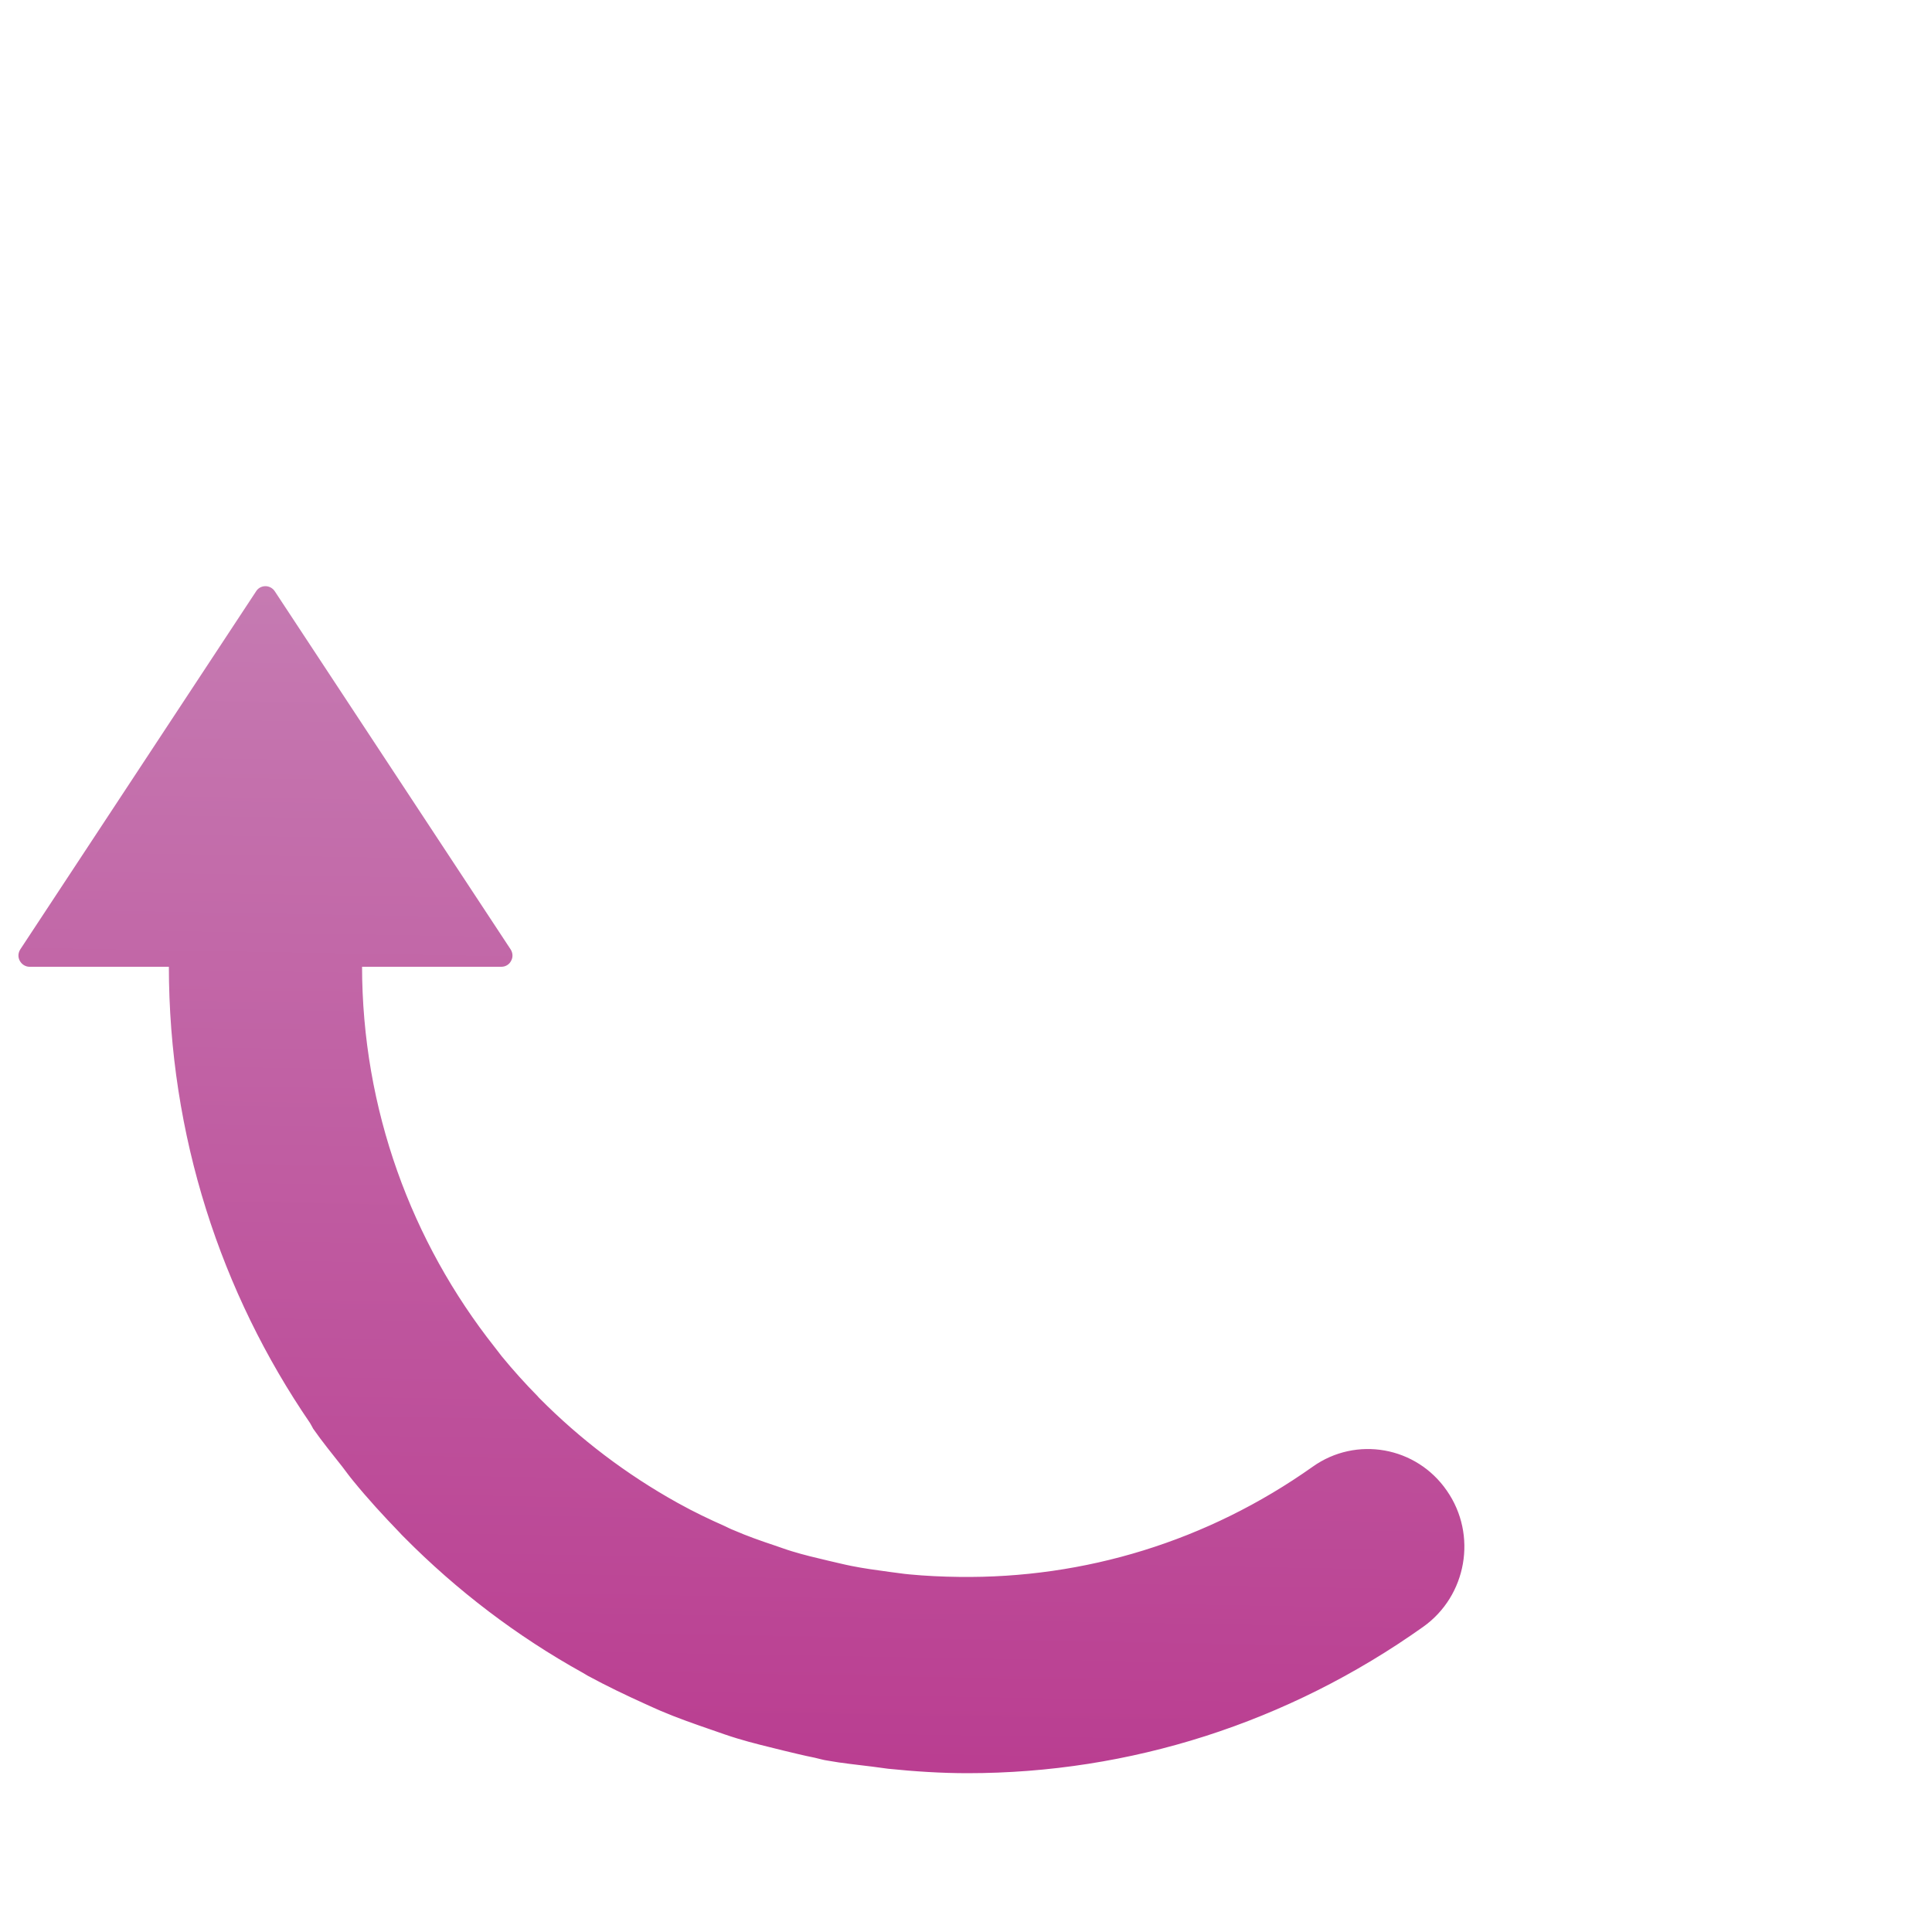<?xml version="1.0" encoding="UTF-8" standalone="no"?>
<svg
   xmlns:dc="http://purl.org/dc/elements/1.1/"
   xmlns:cc="http://creativecommons.org/ns#"
   xmlns:rdf="http://www.w3.org/1999/02/22-rdf-syntax-ns#"
   xmlns:svg="http://www.w3.org/2000/svg"
   xmlns="http://www.w3.org/2000/svg"
   xmlns:xlink="http://www.w3.org/1999/xlink"
   id="svg40732"
   xml:space="preserve"
   enable-background="new 0 0 1000 1000"
   viewBox="0 0 1000 1000"
   y="0px"
   x="0px"
   version="1.1"><defs
   id="defs40736"><linearGradient
     id="linearGradient38800"><stop
       id="stop38796"
       offset="0"
       style="stop-color:#CA91BE;stop-opacity:1" /><stop
       id="stop38798"
       offset="1"
       style="stop-color:#BA3E91;stop-opacity:1" /></linearGradient><linearGradient
     gradientUnits="userSpaceOnUse"
     y2="913.224"
     x2="500.933"
     y1="85.379"
     x1="515.534"
     id="linearGradient38802"
     xlink:href="#linearGradient38800" /><linearGradient
     gradientUnits="userSpaceOnUse"
     y2="913.224"
     x2="500.933"
     y1="85.379"
     x1="515.534"
     id="linearGradient38810"
     xlink:href="#linearGradient38800" /></defs>
<g
   style="stroke:url(#linearGradient38810);stroke-opacity:1;fill:url(#linearGradient38802);fill-opacity:1"
   id="g40730"><path
     style="stroke:url(#linearGradient38810);stroke-opacity:1;fill:url(#linearGradient38802);fill-opacity:1"
     id="path40726"
     d="M679.7,759.6c-54.5,38.6-118.2,58-183.4,57.1c-8.6-0.1-17.2-0.5-25.6-1.3c-3.5-0.3-6.9-0.9-10.4-1.3c-6.7-0.9-13.3-1.8-19.8-3.1c-4-0.8-7.9-1.8-11.9-2.7c-6.4-1.5-12.7-3-18.9-4.9c-3-0.9-5.9-2-8.9-3c-7.2-2.4-14.3-4.9-21.2-7.9c-1.6-0.6-3.1-1.4-4.6-2.1c-8.1-3.6-16.1-7.4-23.8-11.7c-0.4-0.2-0.7-0.4-1.1-0.6c-26.2-14.6-50.2-32.8-71.2-54c-0.3-0.3-0.7-0.7-1-1.1c-6.5-6.6-12.8-13.6-18.7-20.8c-1.2-1.5-2.4-3.2-3.7-4.8c-42.8-54.2-68.6-122.9-68.6-197.5h72.6c1.9,0,3.7-1,4.6-2.8c1-1.8,0.8-3.8-0.2-5.4L141.8,306.3c-0.9-1.4-2.6-2.4-4.4-2.4c-1.8,0-3.5,0.9-4.4,2.4L10.9,491.7c-1,1.6-1.2,3.6-0.2,5.4c1,1.8,2.8,2.8,4.6,2.8h72.6c0,87.8,27,169.2,73,236.4c0.6,0.9,1,1.9,1.6,2.9c4.8,6.9,10,13.2,15.1,19.7c1.9,2.5,3.7,5,5.7,7.4c7.5,9.2,15.5,17.9,23.7,26.4c0.8,0.8,1.5,1.7,2.3,2.4c27.6,27.9,58.7,51.5,92.6,70.3c0.9,0.5,1.8,1.1,2.7,1.6c9.8,5.3,19.8,10.1,30,14.7c2.5,1.1,5,2.3,7.6,3.4c8.7,3.7,17.6,6.8,26.6,9.9c4.3,1.5,8.5,3,12.8,4.3c7.9,2.4,15.9,4.3,24,6.3c5.4,1.3,10.7,2.6,16.2,3.7c2.3,0.5,4.4,1.2,6.7,1.5c7.6,1.4,15.3,2.1,23,3.1c2.8,0.3,5.5,0.8,8.2,1.1c13.7,1.4,27.5,2.3,41.1,2.3c83.8,0,165.5-25.9,235.6-75.7c22.3-15.9,27.8-47.1,12.1-69.7C732.9,749.2,702,743.7,679.7,759.6" /><path
     style="stroke:url(#linearGradient38810);stroke-opacity:1;fill:url(#linearGradient38802);fill-opacity:1"
     id="path40728"
     d="M912.1,499.9c0-87.5-26.9-168.7-72.6-235.9c-0.7-1.1-1.1-2.3-1.9-3.4c-5.7-8.2-11.9-15.9-18-23.5c-0.7-0.9-1.4-1.9-2.1-2.8c-41.8-51.4-94.3-91-153.8-117c-1.6-0.7-3.3-1.5-4.9-2.2c-9.5-4-19.2-7.5-29-10.8c-3.5-1.2-7-2.5-10.6-3.5c-8.5-2.6-17.2-4.7-25.9-6.8c-4.8-1.1-9.6-2.4-14.5-3.3c-2.4-0.5-4.7-1.2-7.1-1.6c-6.5-1.1-13-1.6-19.6-2.5c-4.5-0.6-8.9-1.3-13.5-1.8c-11-1-21.8-1.5-32.7-1.7c-2,0-3.9-0.3-5.9-0.3c-0.4,0-0.7,0.1-1.1,0.1c-83.7,0.1-165.2,25.6-235.2,75.3c-22.4,15.8-27.8,47.1-12.2,69.7c15.6,22.7,46.5,28.2,68.9,12.3c54.1-38.3,117.2-57.8,181.9-57.2c9.3,0.1,18.5,0.5,27.5,1.4c2.8,0.3,5.6,0.7,8.3,1.1c7.4,0.9,14.8,2,22.1,3.4c3.2,0.6,6.4,1.5,9.5,2.2c7.1,1.6,14.3,3.4,21.2,5.5c2.2,0.7,4.4,1.5,6.6,2.2c8,2.6,15.8,5.5,23.5,8.7c0.8,0.3,1.6,0.7,2.3,1.1c46.1,20.1,86.5,51,118.1,89.6c0.2,0.2,0.4,0.5,0.6,0.8c44.4,54.7,71.1,124.7,71.2,200.8h-72.7c-1.9,0-3.7,1-4.6,2.8c-1,1.8-0.8,3.8,0.2,5.4l122.1,185.4c0.9,1.4,2.6,2.4,4.4,2.4s3.5-0.9,4.4-2.4L989.1,508c1-1.6,1.2-3.6,0.2-5.4c-1-1.8-2.8-2.8-4.6-2.8L912.1,499.9L912.1,499.9z" /></g>
</svg>
